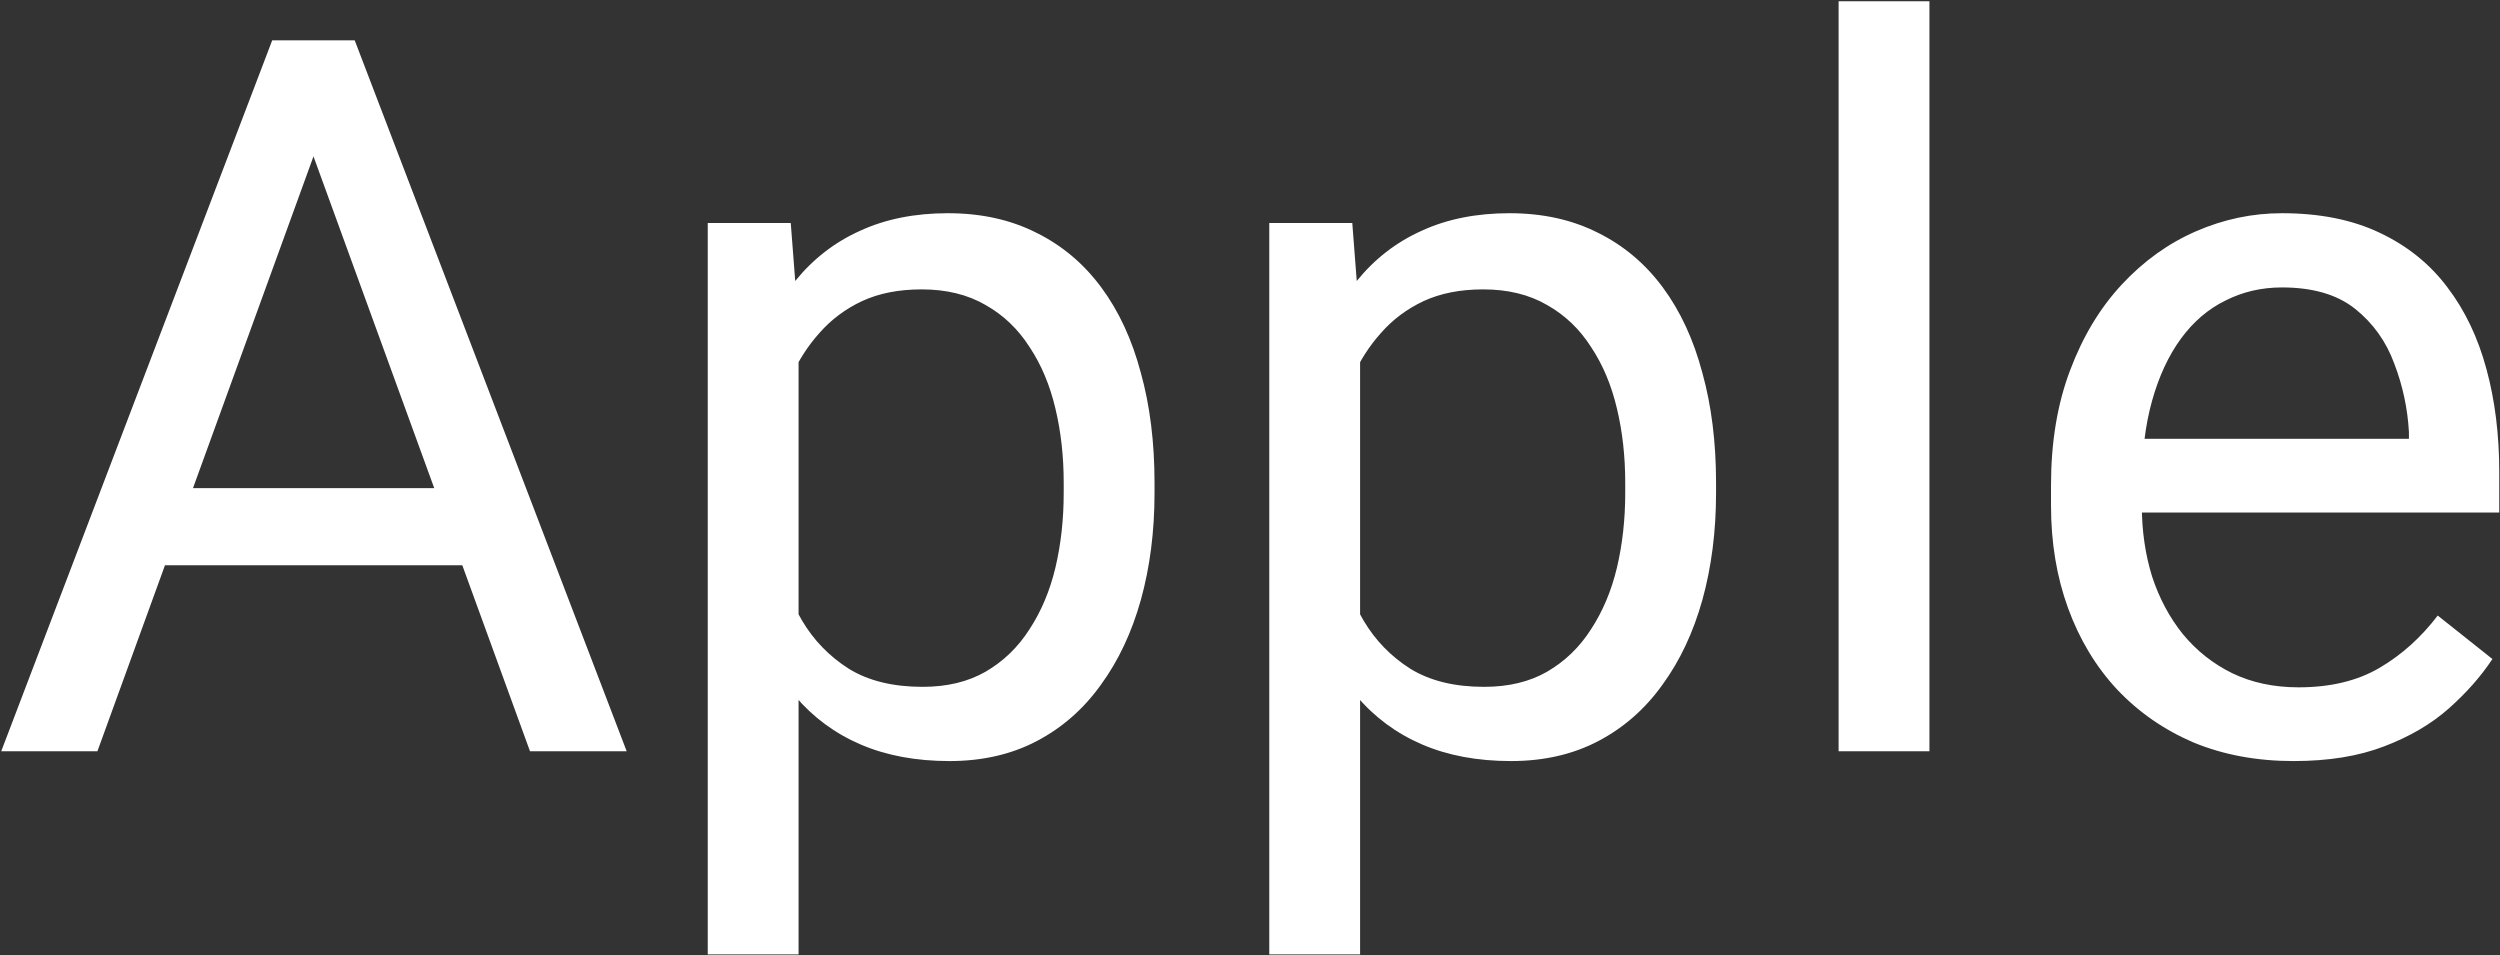 <svg width="772" height="295" viewBox="0 0 772 295" fill="none" xmlns="http://www.w3.org/2000/svg">
    <rect x="0" y="0" width="772" height="295" fill="#333333" stroke="none"/>
    <path d="M102.753 31.913L30.077 232H0.373L84.056 12.463H103.205L102.753 31.913ZM163.669 232L90.841 31.913L90.389 12.463H109.538L193.523 232H163.669ZM159.899 150.729V174.552H36.56V150.729H159.899ZM246.598 100.217V294.725H218.553V68.855H244.186L246.598 100.217ZM356.518 149.07V152.237C356.518 164.098 355.111 175.105 352.296 185.258C349.481 195.31 345.36 204.055 339.932 211.494C334.604 218.932 328.02 224.712 320.18 228.834C312.339 232.955 303.342 235.016 293.19 235.016C282.836 235.016 273.689 233.307 265.748 229.889C257.806 226.471 251.072 221.496 245.543 214.962C240.014 208.428 235.591 200.587 232.274 191.44C229.058 182.292 226.846 171.989 225.64 160.53V143.642C226.846 131.58 229.108 120.774 232.425 111.224C235.742 101.675 240.115 93.533 245.543 86.798C251.072 79.962 257.756 74.785 265.597 71.267C273.437 67.648 282.484 65.839 292.737 65.839C302.991 65.839 312.088 67.85 320.029 71.87C327.97 75.791 334.655 81.42 340.083 88.758C345.511 96.096 349.582 104.891 352.296 115.145C355.111 125.297 356.518 136.606 356.518 149.07ZM328.473 152.237V149.07C328.473 140.928 327.618 133.289 325.909 126.152C324.201 118.914 321.537 112.581 317.918 107.153C314.4 101.624 309.876 97.302 304.348 94.186C298.819 90.969 292.235 89.361 284.595 89.361C277.559 89.361 271.427 90.567 266.2 92.98C261.073 95.392 256.701 98.659 253.082 102.78C249.463 106.801 246.498 111.425 244.186 116.652C241.974 121.779 240.316 127.107 239.21 132.635V171.688C241.221 178.724 244.035 185.358 247.654 191.591C251.273 197.722 256.098 202.698 262.129 206.518C268.16 210.237 275.749 212.097 284.897 212.097C292.436 212.097 298.92 210.539 304.348 207.423C309.876 204.206 314.4 199.833 317.918 194.305C321.537 188.776 324.201 182.443 325.909 175.306C327.618 168.069 328.473 160.379 328.473 152.237ZM419.997 100.217V294.725H391.952V68.855H417.584L419.997 100.217ZM529.916 149.07V152.237C529.916 164.098 528.509 175.105 525.695 185.258C522.88 195.31 518.759 204.055 513.33 211.494C508.003 218.932 501.419 224.712 493.578 228.834C485.737 232.955 476.741 235.016 466.588 235.016C456.235 235.016 447.087 233.307 439.146 229.889C431.205 226.471 424.47 221.496 418.941 214.962C413.413 208.428 408.99 200.587 405.673 191.44C402.456 182.292 400.245 171.989 399.038 160.53V143.642C400.245 131.58 402.506 120.774 405.823 111.224C409.141 101.675 413.513 93.533 418.941 86.798C424.47 79.962 431.155 74.785 438.995 71.267C446.836 67.648 455.883 65.839 466.136 65.839C476.389 65.839 485.486 67.85 493.427 71.87C501.368 75.791 508.053 81.42 513.481 88.758C518.909 96.096 522.98 104.891 525.695 115.145C528.509 125.297 529.916 136.606 529.916 149.07ZM501.871 152.237V149.07C501.871 140.928 501.017 133.289 499.308 126.152C497.599 118.914 494.935 112.581 491.316 107.153C487.798 101.624 483.275 97.302 477.746 94.186C472.217 90.969 465.633 89.361 457.994 89.361C450.957 89.361 444.825 90.567 439.598 92.98C434.472 95.392 430.099 98.659 426.48 102.78C422.862 106.801 419.896 111.425 417.584 116.652C415.373 121.779 413.714 127.107 412.609 132.635V171.688C414.619 178.724 417.434 185.358 421.052 191.591C424.671 197.722 429.496 202.698 435.527 206.518C441.559 210.237 449.148 212.097 458.295 212.097C465.834 212.097 472.318 210.539 477.746 207.423C483.275 204.206 487.798 199.833 491.316 194.305C494.935 188.776 497.599 182.443 499.308 175.306C501.017 168.069 501.871 160.379 501.871 152.237ZM595.808 0.4V232H567.762V0.4H595.808ZM708.291 235.016C696.932 235.016 686.628 233.106 677.38 229.286C668.233 225.366 660.342 219.887 653.708 212.851C647.174 205.814 642.148 197.471 638.63 187.821C635.111 178.171 633.352 167.616 633.352 156.157V149.824C633.352 136.555 635.312 124.744 639.233 114.391C643.153 103.936 648.481 95.091 655.216 87.853C661.95 80.616 669.59 75.137 678.134 71.418C686.679 67.699 695.524 65.839 704.672 65.839C716.332 65.839 726.384 67.85 734.828 71.87C743.372 75.891 750.359 81.52 755.787 88.758C761.215 95.895 765.236 104.339 767.849 114.089C770.463 123.739 771.769 134.294 771.769 145.753V158.268H649.938V135.5H743.875V133.389C743.473 126.152 741.965 119.115 739.352 112.28C736.839 105.444 732.818 99.815 727.289 95.392C721.76 90.969 714.221 88.758 704.672 88.758C698.339 88.758 692.509 90.115 687.181 92.829C681.854 95.442 677.28 99.363 673.46 104.59C669.64 109.817 666.675 116.2 664.564 123.739C662.453 131.278 661.398 139.973 661.398 149.824V156.157C661.398 163.897 662.453 171.185 664.564 178.02C666.775 184.755 669.942 190.686 674.063 195.813C678.285 200.939 683.361 204.96 689.292 207.875C695.323 210.79 702.159 212.248 709.798 212.248C719.649 212.248 727.993 210.237 734.828 206.216C741.664 202.196 747.644 196.818 752.771 190.083L769.659 203.502C766.14 208.83 761.667 213.906 756.239 218.731C750.811 223.556 744.126 227.477 736.185 230.492C728.344 233.508 719.046 235.016 708.291 235.016Z" fill="white"/>
</svg>
